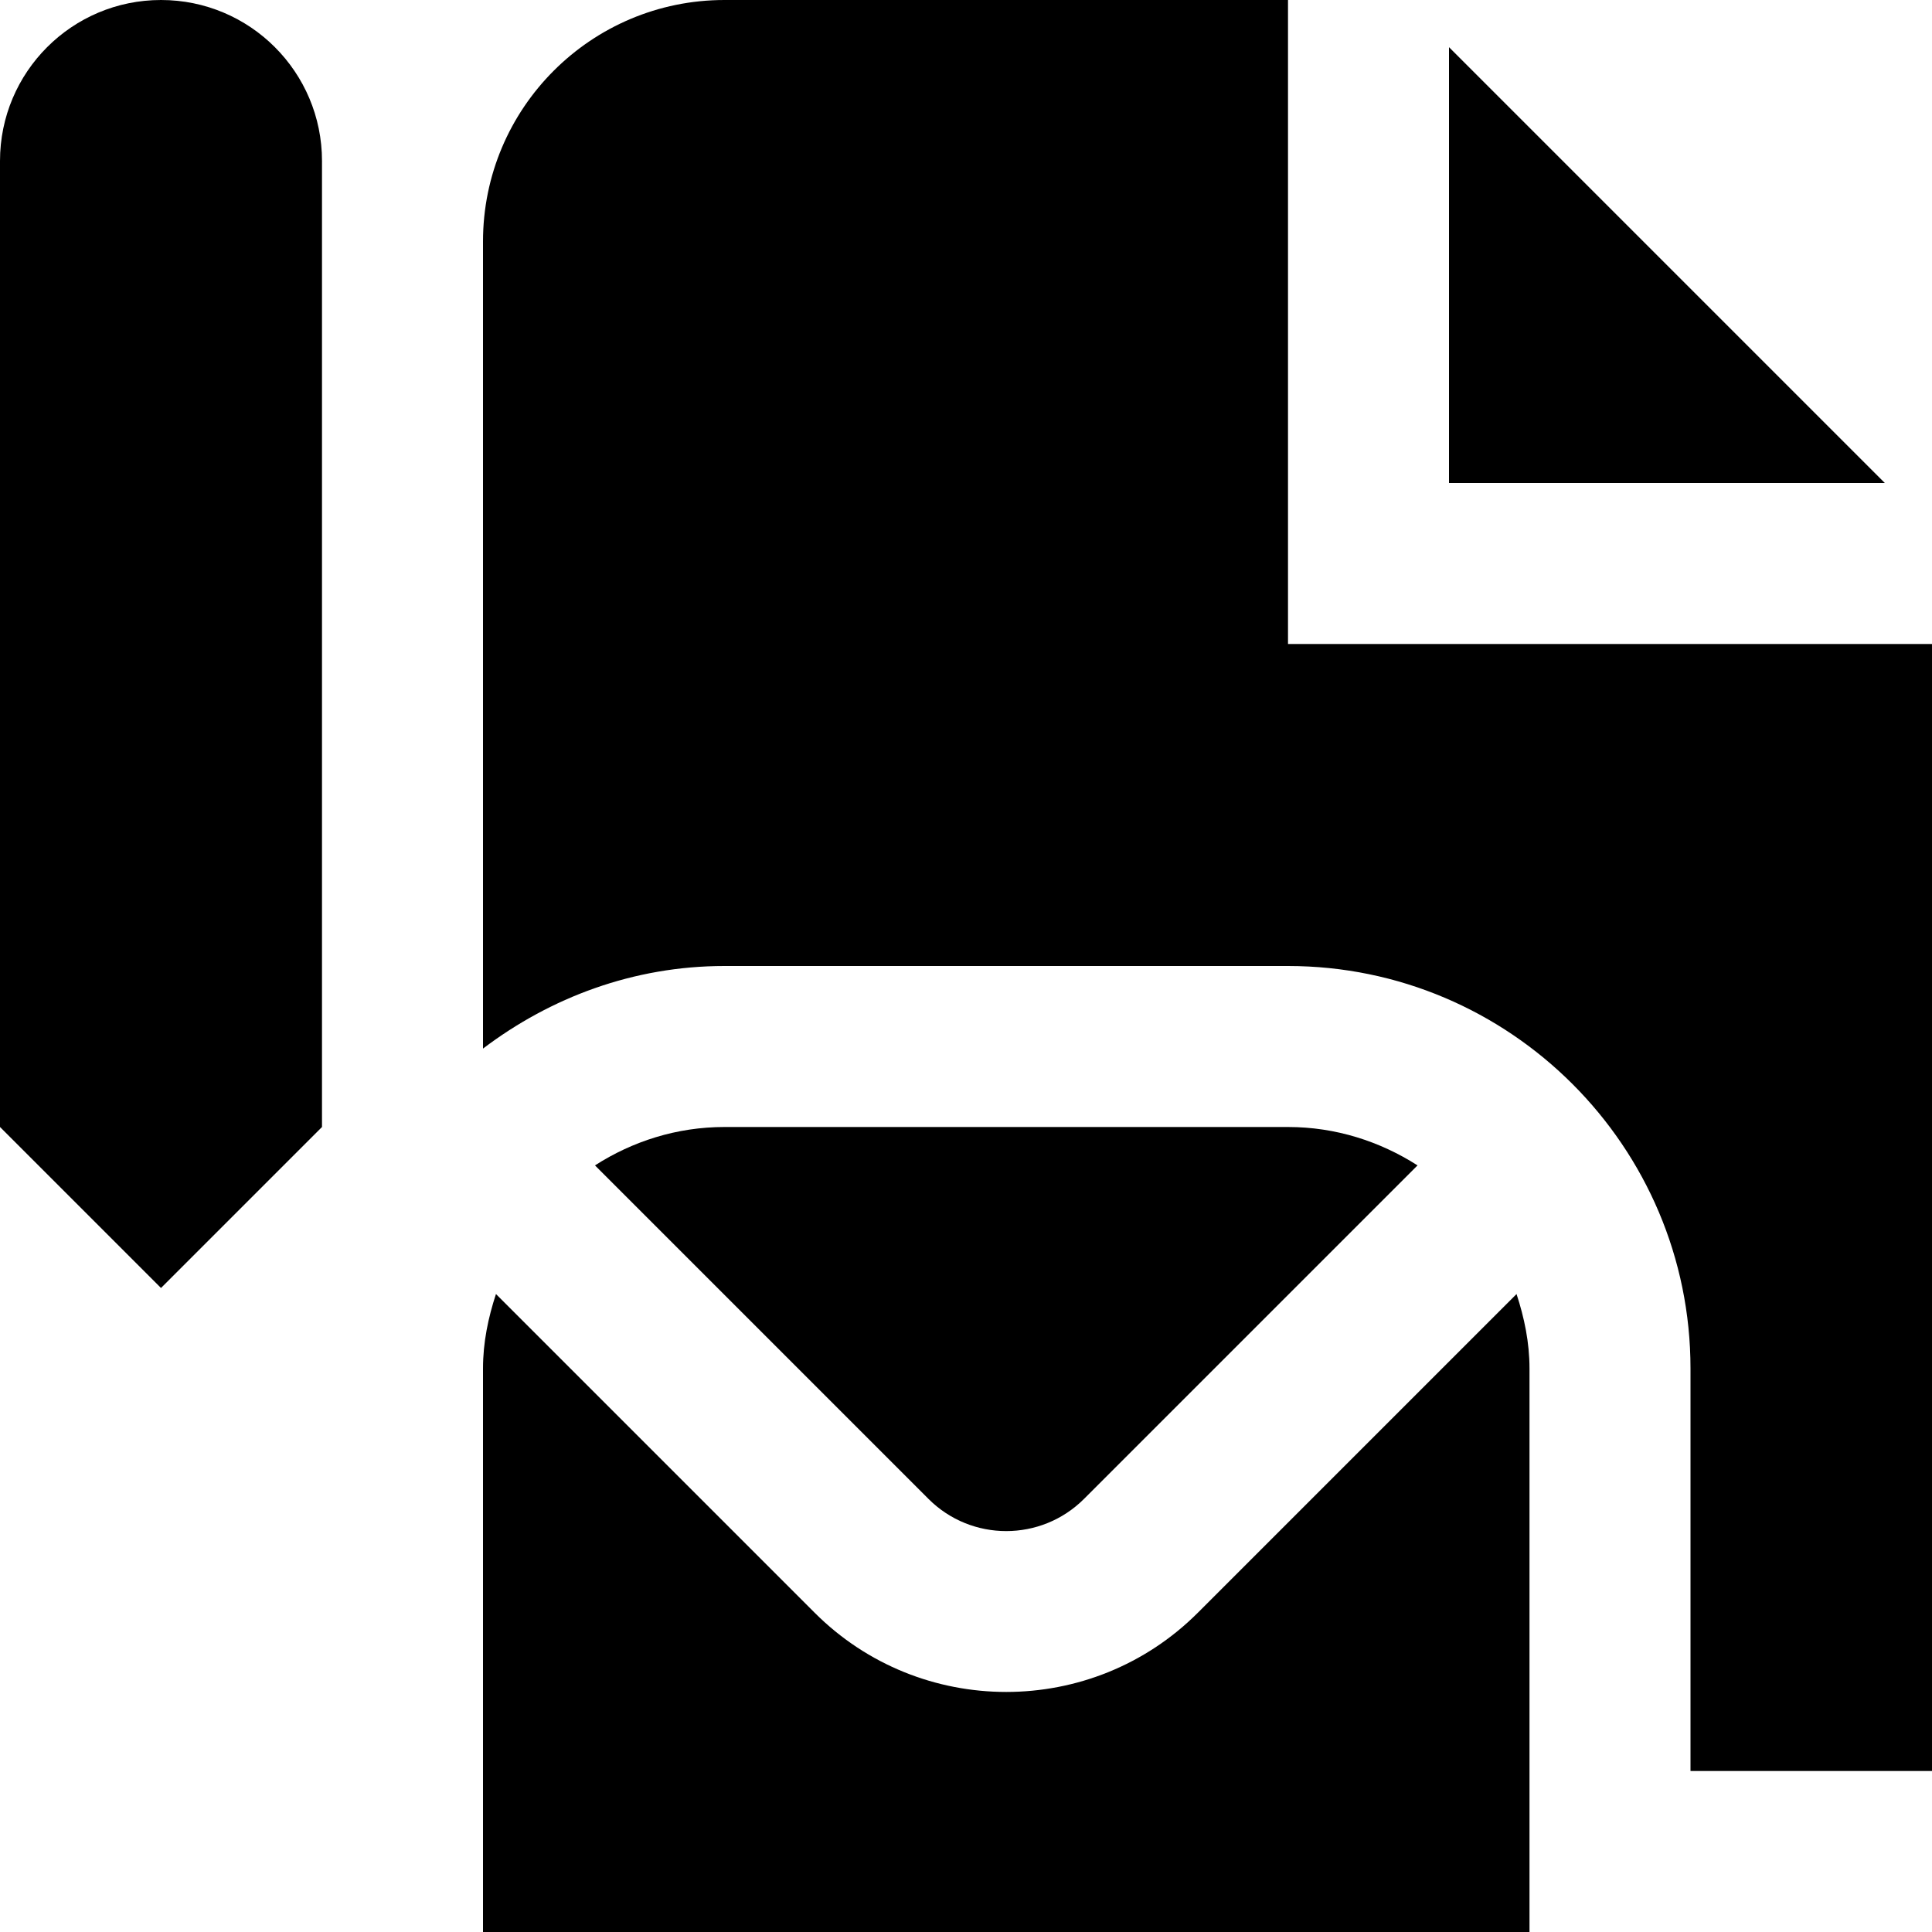 <?xml version="1.0" encoding="UTF-8"?>
<svg xmlns="http://www.w3.org/2000/svg" id="Layer_1" data-name="Layer 1" viewBox="0 0 24 24">
  <path d="m14.88,20.034c-.656.656-1.518.984-2.38.984s-1.724-.328-2.38-.984l-3.959-3.959c-.096.293-.161.6-.161.925v7h13v-7c0-.325-.065-.632-.161-.925l-3.959,3.959Z"/>
  <polygon points="18 .586 18 6 23.414 6 18 .586"/>
  <path d="m2,0C.895,0,0,.895,0,2v12l2,2,2-2V2c0-1.105-.895-2-2-2Z"/>
  <path d="m16,8V0h-7c-1.657,0-3,1.343-3,3v10.026c.838-.635,1.87-1.026,3-1.026h7c2.757,0,5,2.243,5,5v5h3v-14h-8Z"/>
  <path d="m13.466,18.62l4.143-4.143c-.466-.298-1.016-.477-1.609-.477h-7c-.593,0-1.143.178-1.609.477l4.143,4.143c.533.533,1.398.533,1.932,0Z"/>
</svg>
